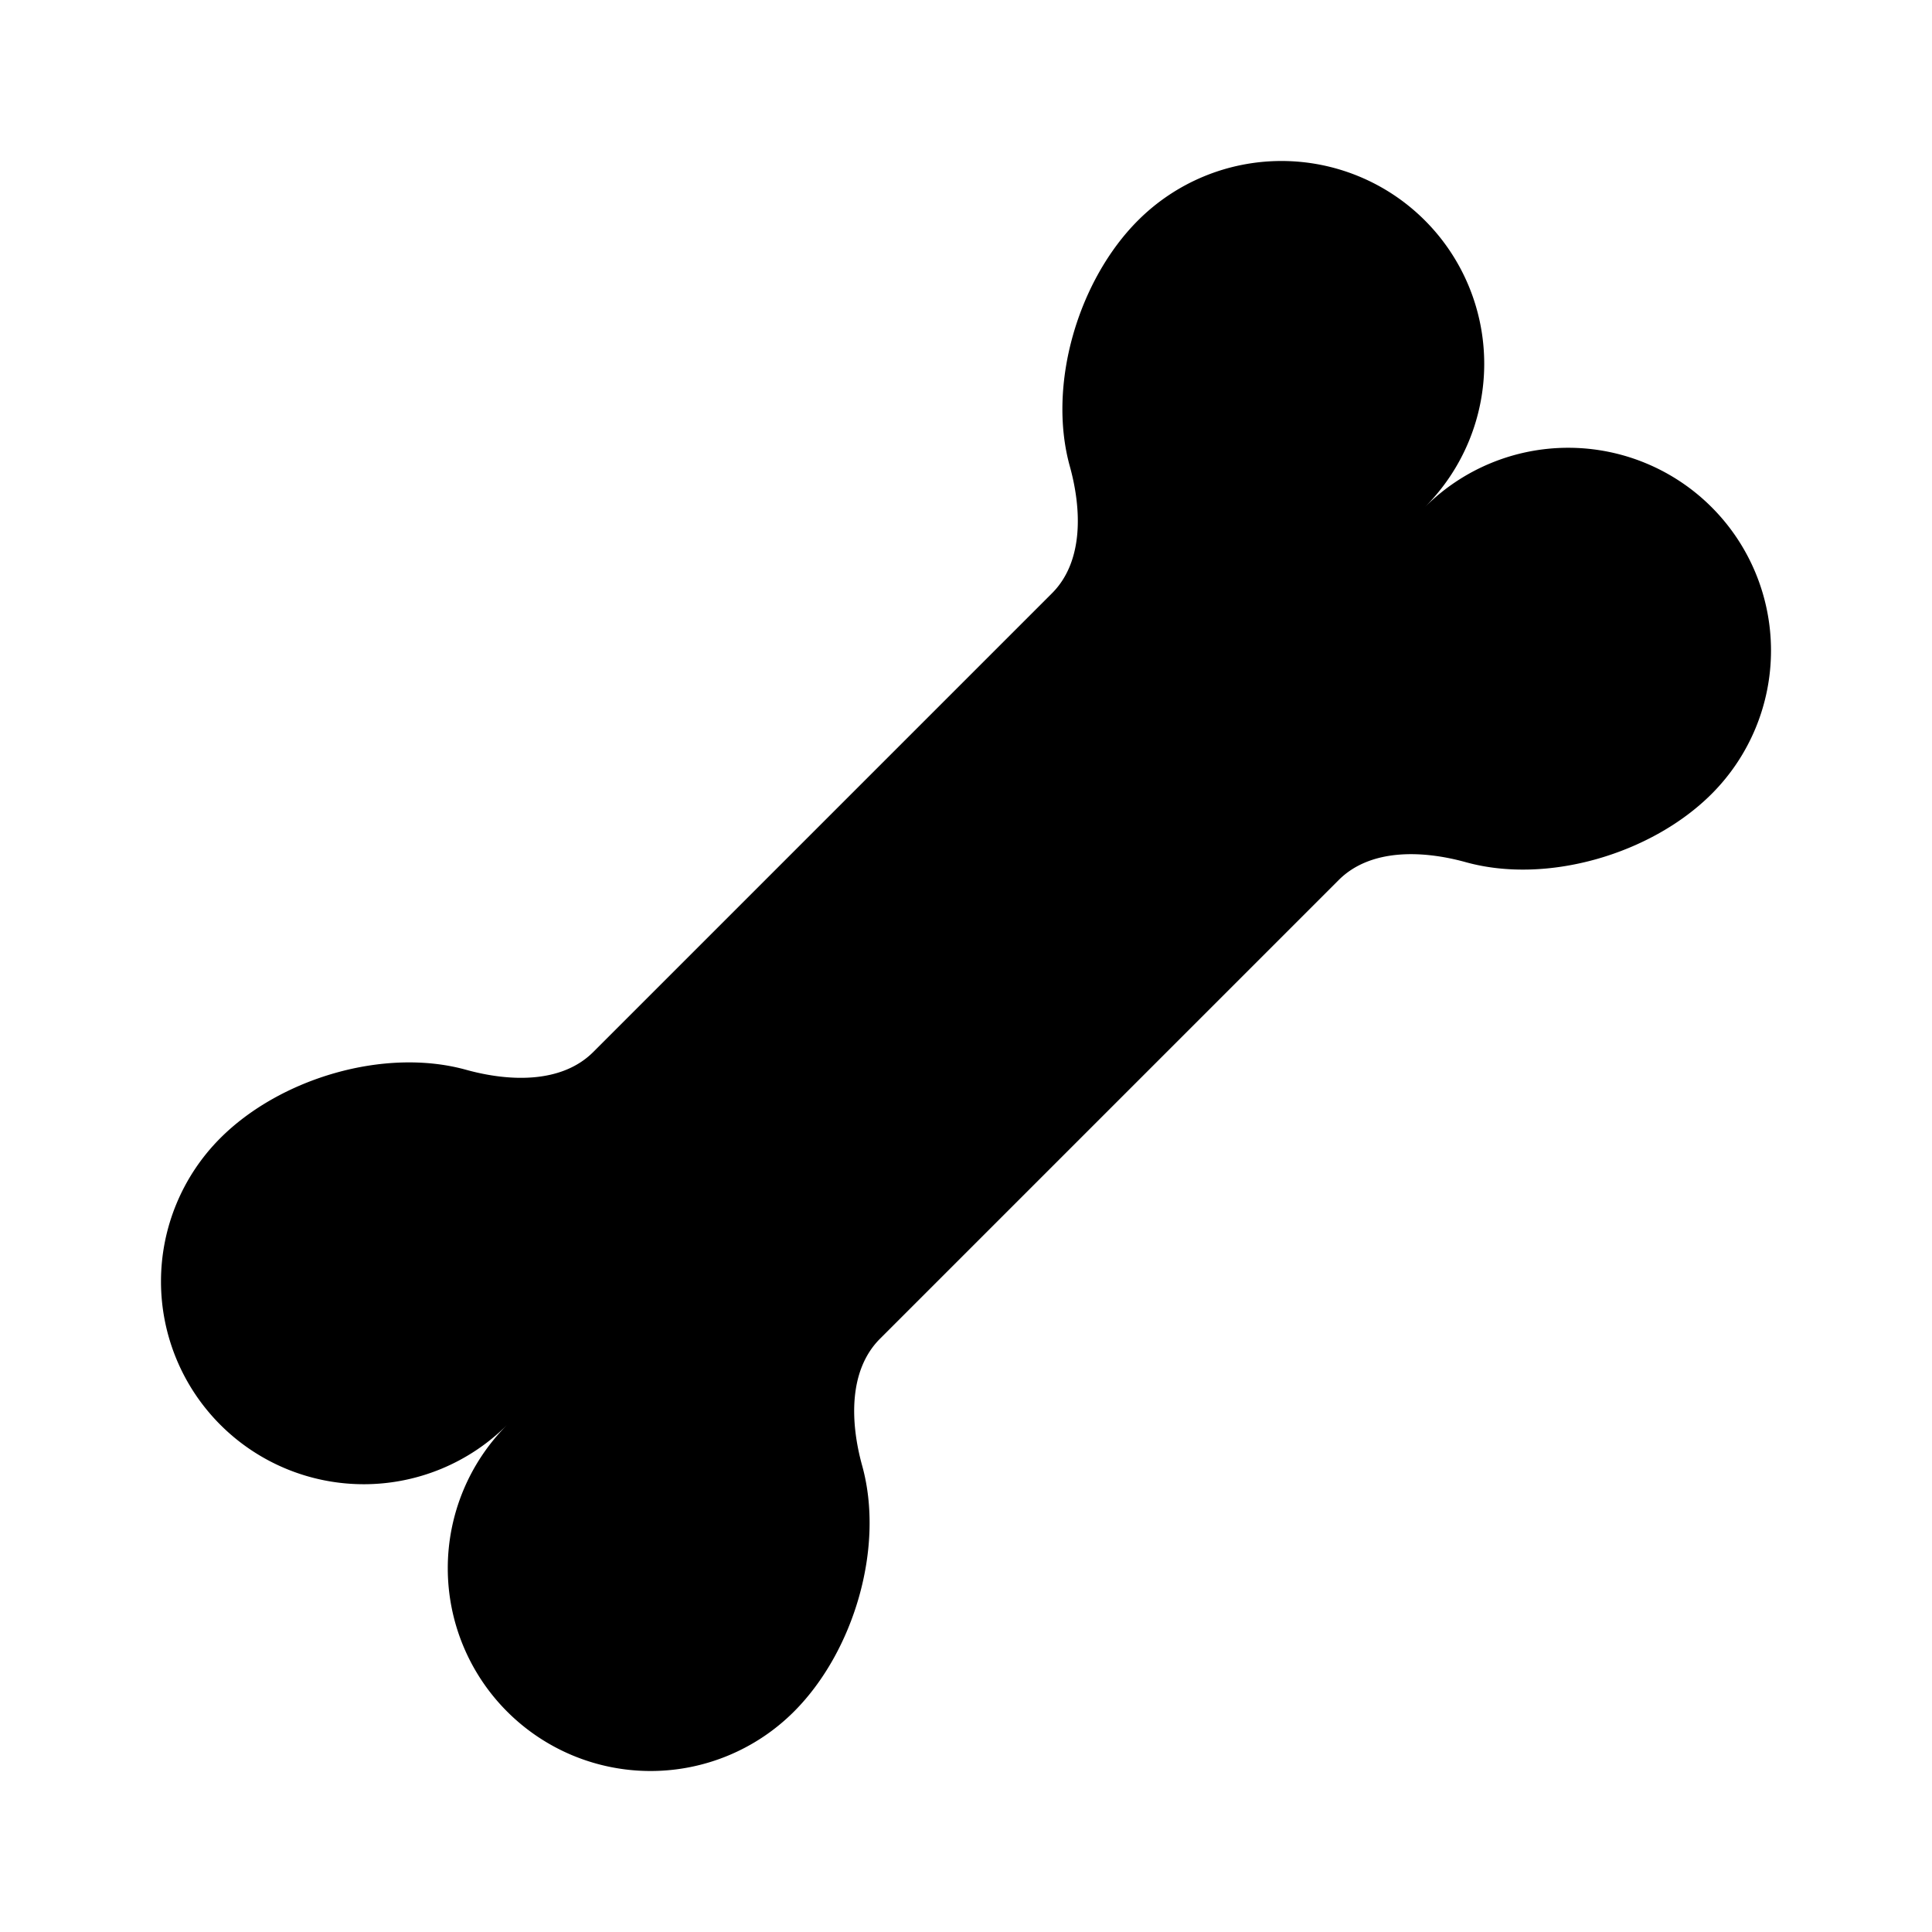 <svg xmlns="http://www.w3.org/2000/svg" xmlns:xlink="http://www.w3.org/1999/xlink" width="24" height="24" viewBox="0 0 24 24"><path fill="currentColor" d="M14.137 2.738c-.743.743-1.128 2.038-.848 3.052c.149.536.173 1.185-.22 1.579l-5.7 5.7c-.394.393-1.043.369-1.58.22c-1.013-.28-2.308.105-3.051.848A2.519 2.519 0 0 0 6.3 17.7a2.519 2.519 0 0 0 3.563 3.562c.743-.743 1.128-2.038.848-3.052c-.149-.536-.173-1.185.22-1.579l5.7-5.7c.394-.393 1.043-.369 1.58-.22c1.013.28 2.308-.105 3.051-.848A2.519 2.519 0 0 0 17.7 6.3a2.519 2.519 0 0 0-3.563-3.562"/></svg>